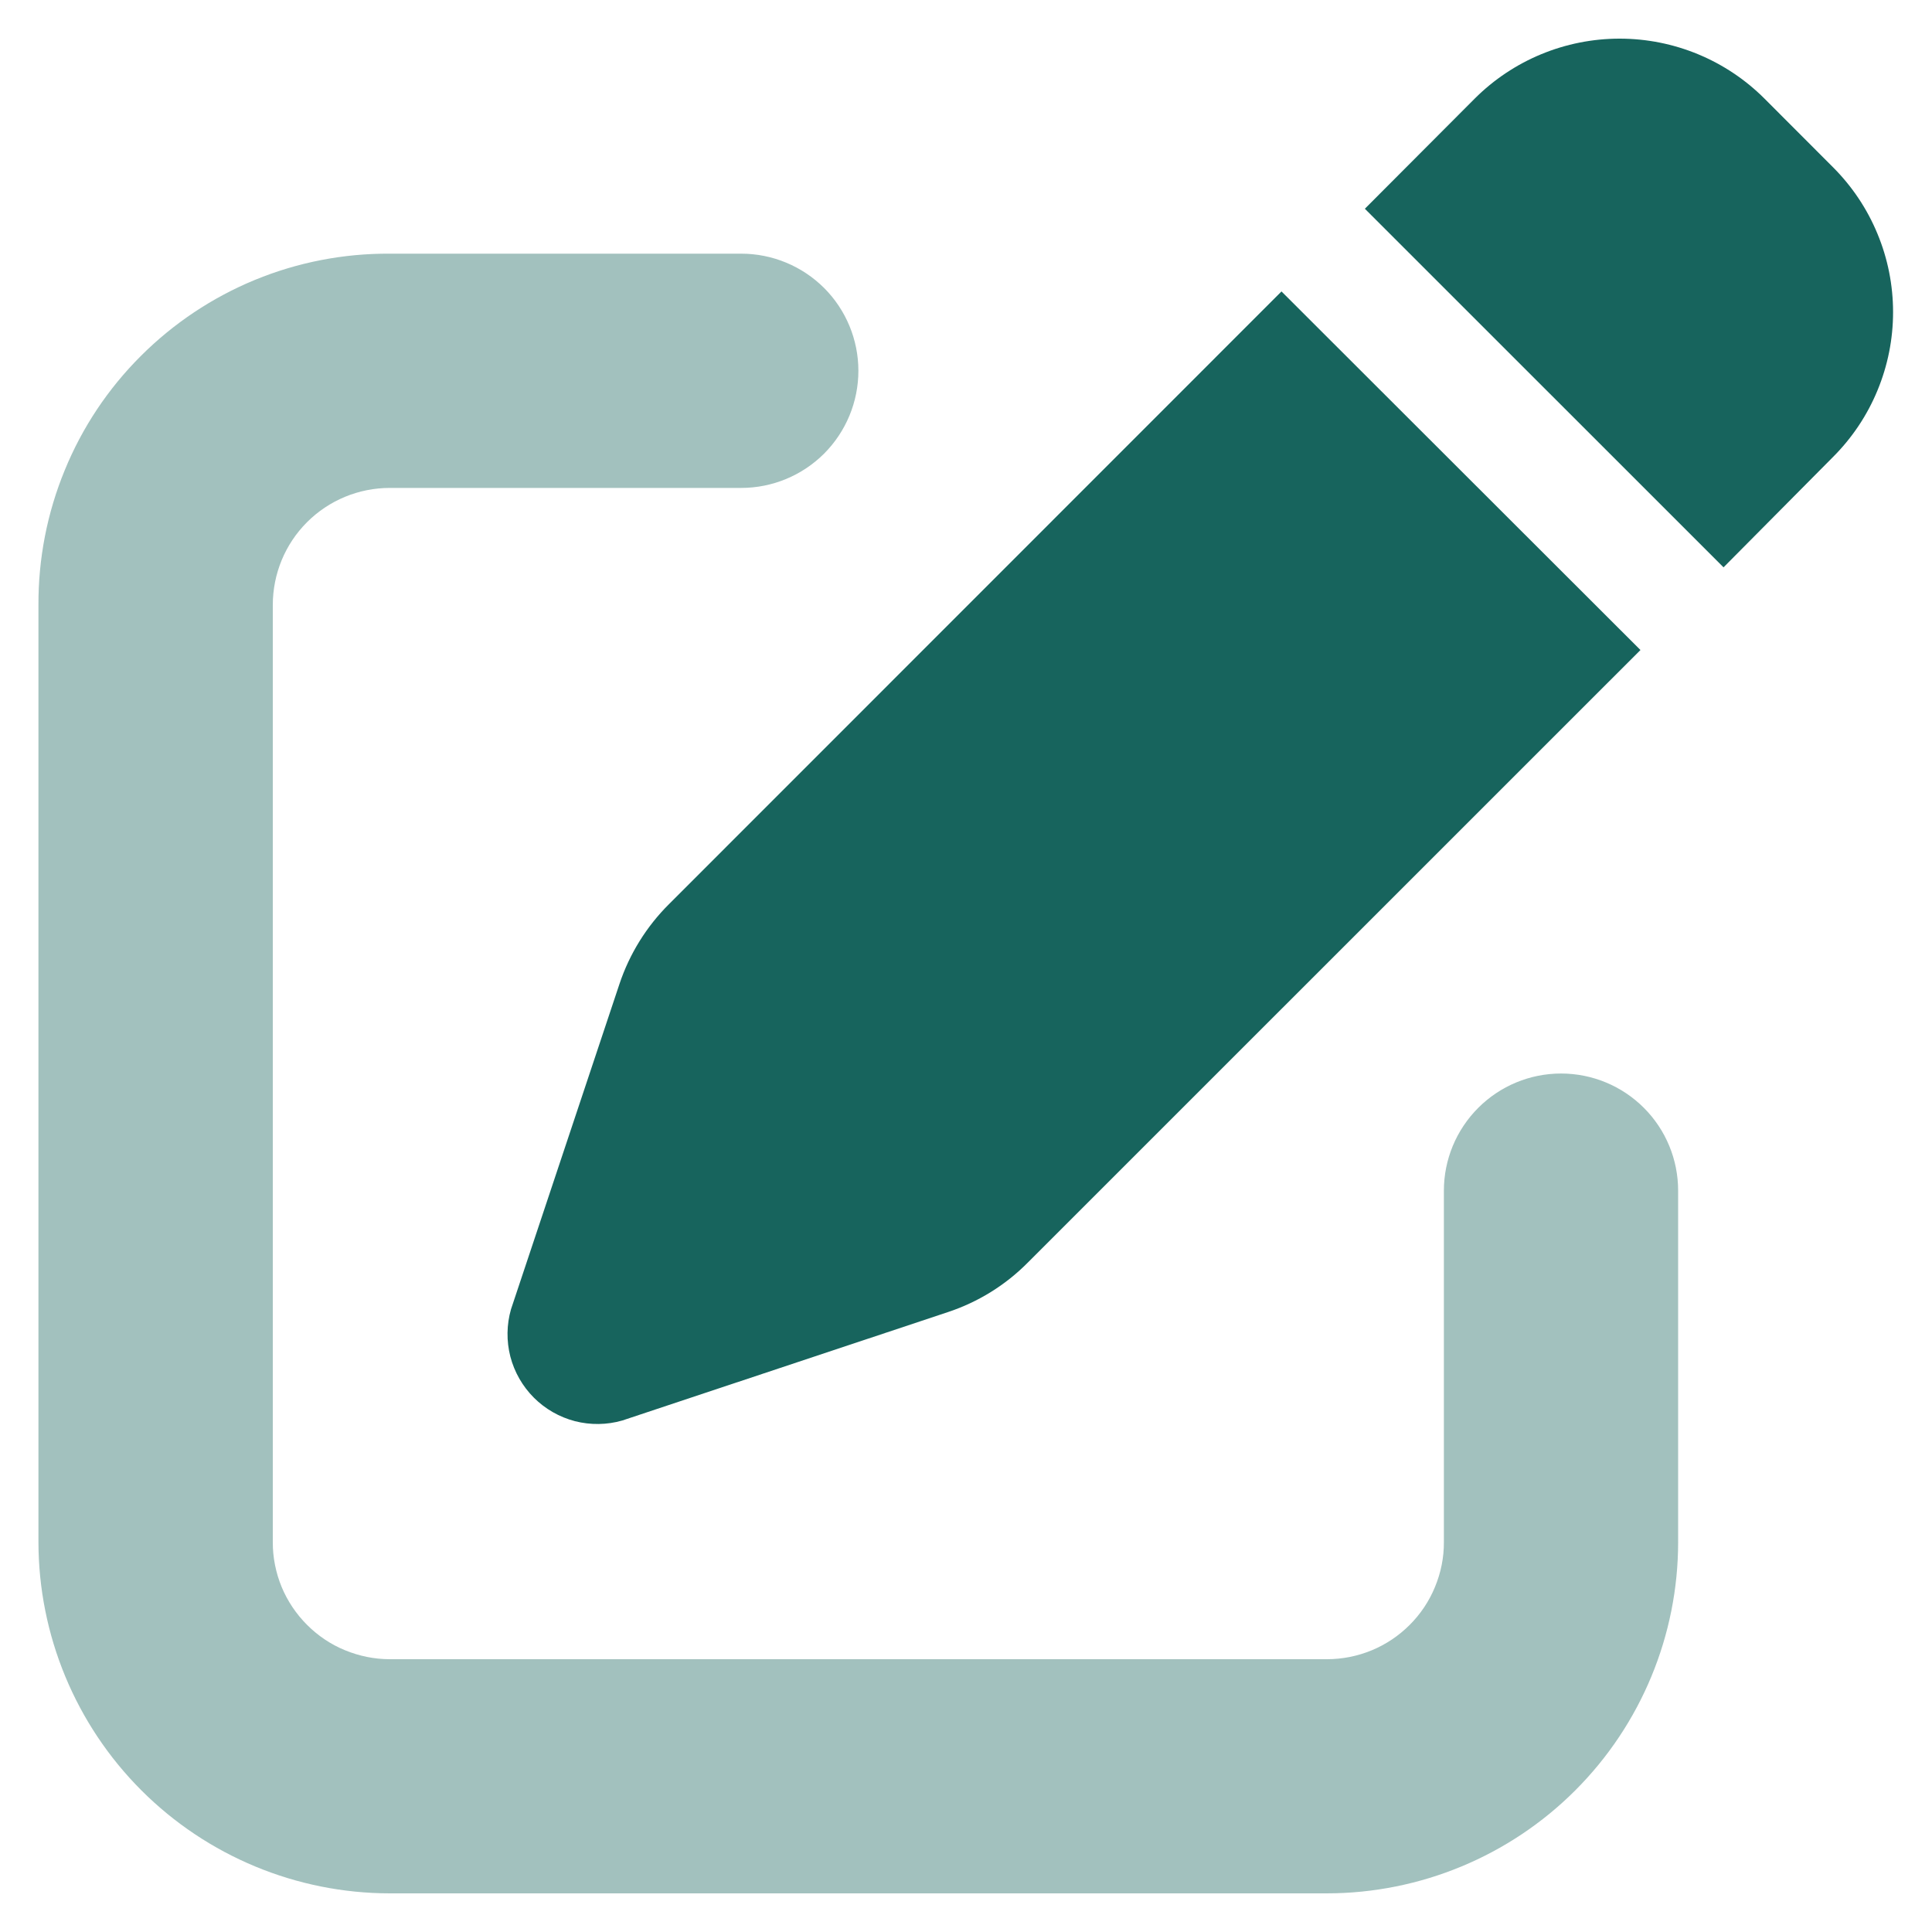 <svg width="20" height="20" viewBox="0 0 20 20" fill="none" xmlns="http://www.w3.org/2000/svg">
<path d="M15.266 1.021C15.664 0.623 16.204 0.4 16.766 0.4C17.329 0.4 17.868 0.623 18.266 1.021L18.975 1.731C19.172 1.928 19.329 2.162 19.435 2.419C19.542 2.676 19.597 2.952 19.597 3.231C19.597 3.51 19.542 3.785 19.435 4.043C19.329 4.3 19.172 4.534 18.975 4.731L17.842 5.873L14.129 2.161L15.266 1.021ZM16.982 6.729L10.642 13.068C10.41 13.303 10.126 13.479 9.812 13.583L6.442 14.705C6.282 14.751 6.113 14.753 5.952 14.712C5.791 14.67 5.644 14.586 5.527 14.469C5.409 14.351 5.325 14.204 5.283 14.043C5.242 13.882 5.244 13.713 5.29 13.553L6.412 10.188C6.516 9.875 6.693 9.59 6.927 9.358L13.266 3.017L16.982 6.729Z" fill="#17645D"/>
<path opacity="0.4" d="M0.398 6.263C0.396 5.784 0.488 5.31 0.67 4.868C0.851 4.425 1.119 4.023 1.458 3.685C1.796 3.347 2.198 3.079 2.64 2.897C3.083 2.715 3.557 2.623 4.035 2.626H7.673C7.995 2.626 8.303 2.754 8.531 2.981C8.758 3.208 8.886 3.517 8.886 3.838C8.886 4.16 8.758 4.468 8.531 4.696C8.303 4.923 7.995 5.051 7.673 5.051H4.035C3.714 5.051 3.406 5.178 3.178 5.406C2.951 5.633 2.824 5.941 2.824 6.263V15.963C2.823 16.122 2.855 16.28 2.915 16.427C2.976 16.574 3.066 16.708 3.178 16.82C3.291 16.933 3.424 17.023 3.571 17.083C3.719 17.144 3.876 17.176 4.035 17.176H13.736C13.895 17.176 14.052 17.145 14.2 17.084C14.347 17.023 14.48 16.934 14.593 16.821C14.705 16.709 14.795 16.575 14.855 16.428C14.916 16.281 14.948 16.123 14.947 15.964V12.326C14.947 12.004 15.075 11.696 15.303 11.468C15.53 11.241 15.838 11.113 16.16 11.113C16.482 11.113 16.79 11.241 17.017 11.468C17.245 11.696 17.372 12.004 17.372 12.326V15.963C17.372 16.927 16.989 17.852 16.307 18.534C15.625 19.216 14.7 19.599 13.736 19.6H4.035C3.071 19.599 2.146 19.216 1.464 18.534C0.782 17.852 0.399 16.927 0.398 15.963V6.263Z" fill="#17645D"/>
</svg>

